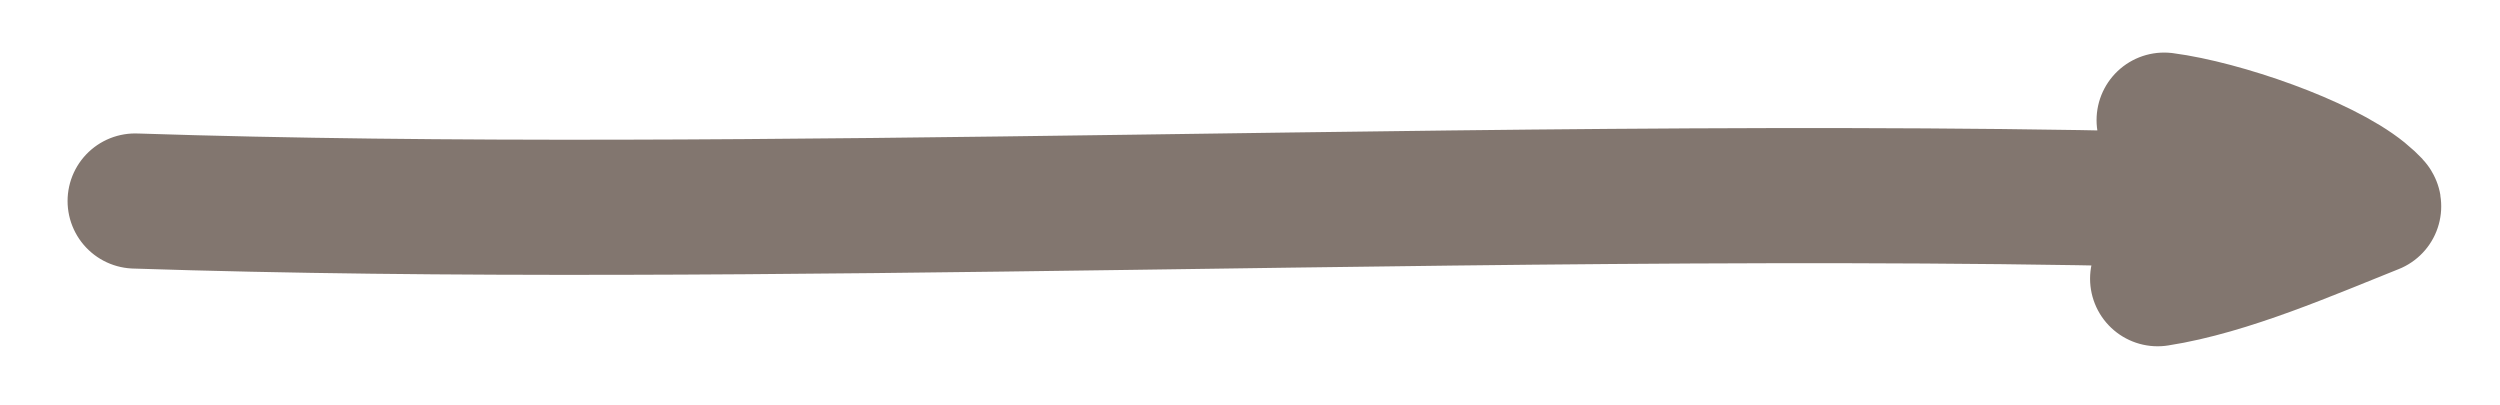 <svg width="37" height="6" viewBox="0 0 37 6" fill="none" xmlns="http://www.w3.org/2000/svg">
<path fill-rule="evenodd" clip-rule="evenodd" d="M35.13 3.054C29.472 2.8 23.062 2.906 16.732 2.994C11.624 3.065 6.568 3.125 2 2.975" fill="#D9D9D9"/>
<path d="M31.933 4.125C32.973 3.964 34.184 3.43 35.13 3.054M35.13 3.054C35.148 3.046 34.979 2.902 34.965 2.891C34.359 2.398 32.879 1.889 32.029 1.778M35.13 3.054C29.472 2.8 23.062 2.906 16.732 2.994C11.624 3.065 6.568 3.125 2 2.975" stroke="#82766F" stroke-width="2" stroke-miterlimit="1.5" stroke-linecap="round" stroke-linejoin="round"/>
</svg>
